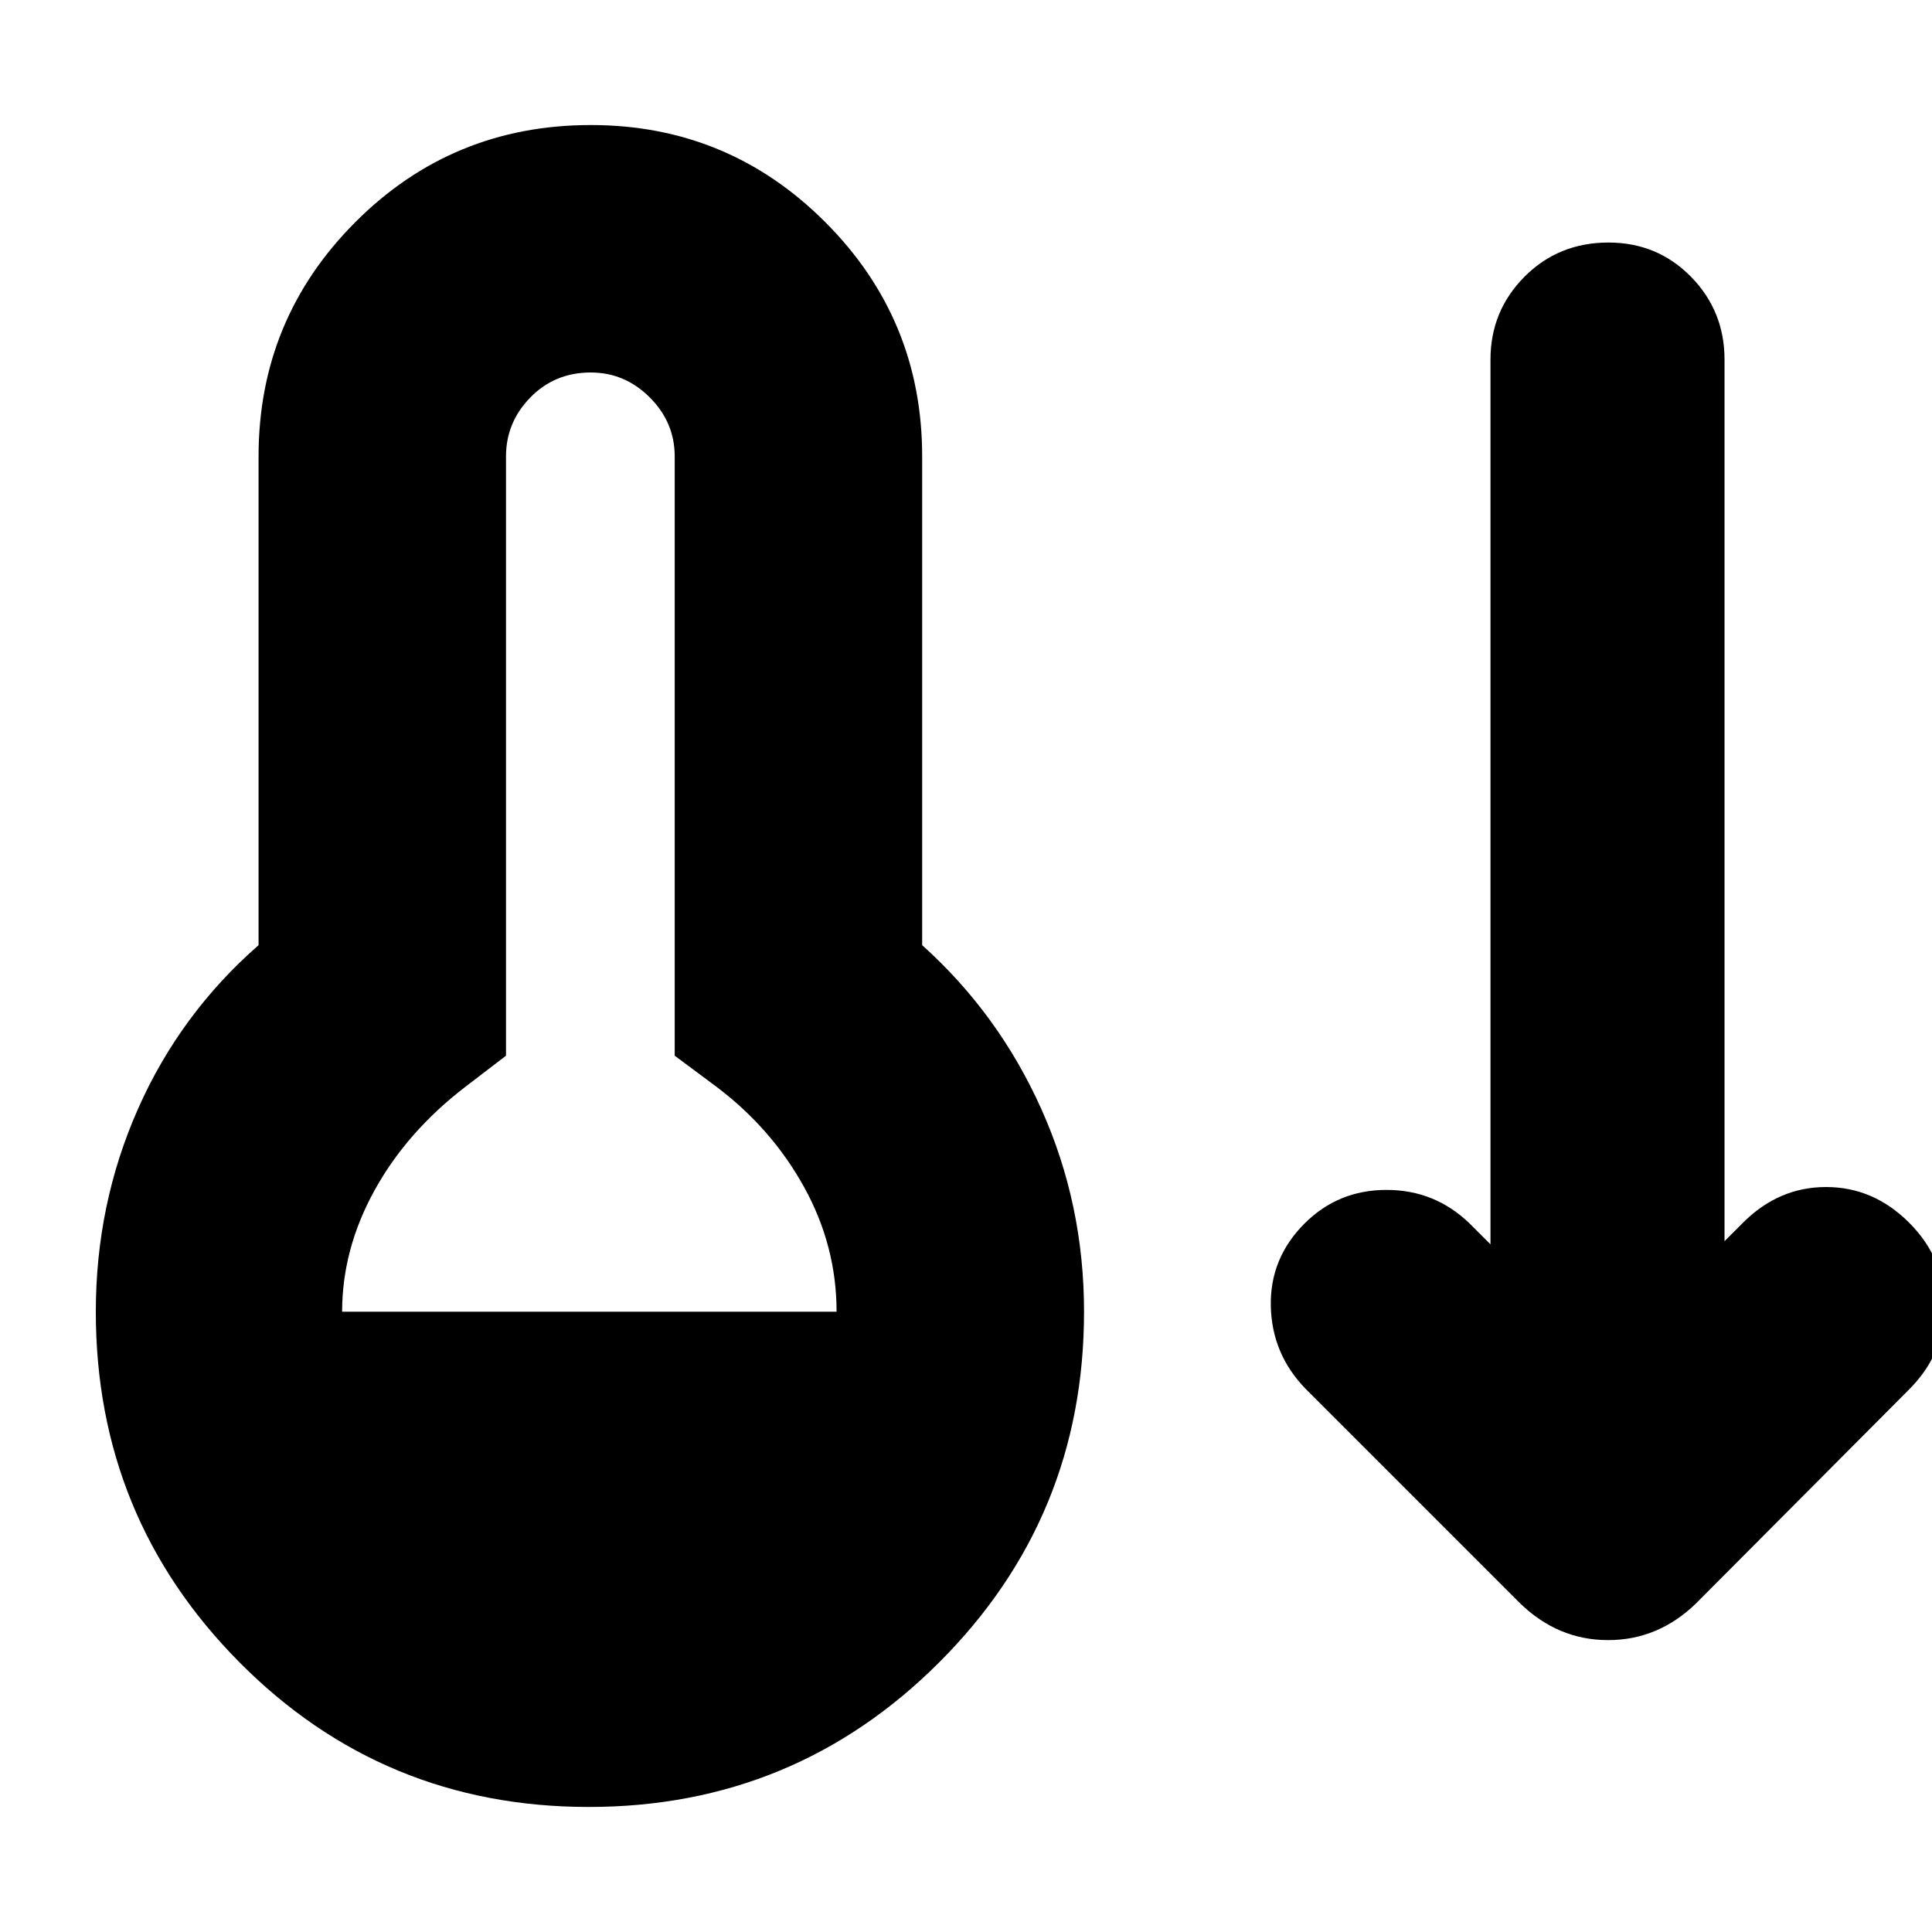<svg xmlns="http://www.w3.org/2000/svg" height="24" viewBox="0 -960 960 960" width="24"><path d="M292.56-62.13q-102.26 0-173.6-71.91-71.35-71.92-71.35-174.18 0-53.43 20.93-100.72 20.94-47.28 59.94-81.41v-242.87q0-68.26 48.13-116.45 48.13-48.2 116.95-48.2 68.27 0 116.46 48.2 48.2 48.19 48.2 116.45v242.87q38 34.13 59.21 81.41 21.22 47.29 21.22 100.72 0 102.26-71.91 174.18-71.91 71.91-174.18 71.91ZM170-308.22h245.69q0-32.69-16.13-61.91t-43.69-49.96l-20.61-15.34v-297.79q0-16.91-12.39-29.3t-29.31-12.39q-17.91 0-30.02 12.39t-12.11 29.3v297.79l-20.04 15.34q-29.13 22.31-45.26 51.52Q170-339.35 170-308.22ZM755.35-163.3 648.65-270q-16.69-17.26-17.19-41.02t16.76-41.02q16.69-16.7 40.74-16.7 24.04 0 41.3 16.7l10.35 10.34v-439.56q0-24.26 16.91-41.24t41.74-16.98q24.26 0 40.96 16.98 16.69 16.98 16.69 41.24v438l9.22-9.22q17.7-17.69 41.24-17.69 23.54 0 41.24 17.69 17.69 17.7 17.69 41.46t-17.69 41.45L842.78-163.3q-18.82 18.26-43.71 18.26-24.9 0-43.72-18.26Z"/></svg>